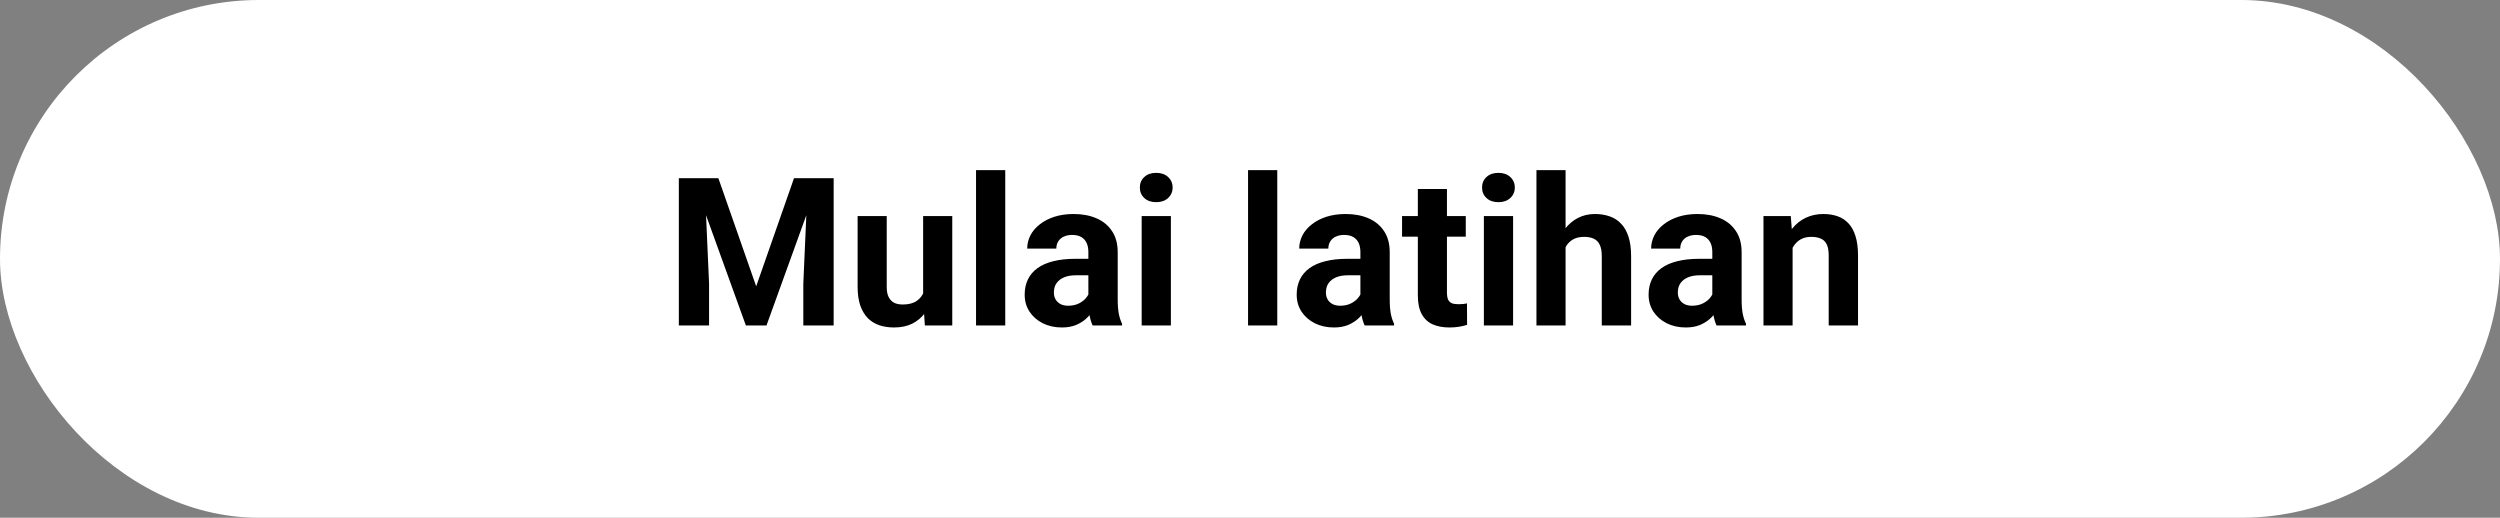<svg width="169" height="35" viewBox="0 0 169 35" fill="none" xmlns="http://www.w3.org/2000/svg">
<rect x="0" y="0" width="169" height="35" fill="#808080" stroke="none"/>
<path d="M16.607 8.781H19.088L22.74 19.221L26.393 8.781H28.873L23.736 23H21.744L16.607 8.781ZM15.27 8.781H17.74L18.189 18.957V23H15.27V8.781ZM27.74 8.781H30.221V23H27.291V18.957L27.74 8.781ZM38.863 20.471V12.434H41.676V23H39.029L38.863 20.471ZM39.176 18.303L40.006 18.283C40.006 18.986 39.925 19.641 39.762 20.246C39.599 20.845 39.355 21.366 39.029 21.809C38.704 22.245 38.294 22.587 37.799 22.834C37.304 23.075 36.721 23.195 36.051 23.195C35.536 23.195 35.061 23.124 34.625 22.98C34.195 22.831 33.824 22.6 33.512 22.287C33.206 21.968 32.965 21.561 32.789 21.066C32.62 20.565 32.535 19.963 32.535 19.26V12.434H35.348V19.279C35.348 19.592 35.383 19.855 35.455 20.07C35.533 20.285 35.641 20.461 35.777 20.598C35.914 20.734 36.074 20.832 36.256 20.891C36.445 20.949 36.653 20.979 36.881 20.979C37.46 20.979 37.916 20.861 38.248 20.627C38.587 20.393 38.824 20.074 38.961 19.67C39.104 19.26 39.176 18.804 39.176 18.303ZM46.793 8V23H43.971V8H46.793ZM54.82 20.617V15.91C54.82 15.572 54.765 15.282 54.654 15.041C54.544 14.794 54.371 14.602 54.137 14.465C53.909 14.328 53.613 14.26 53.248 14.26C52.935 14.26 52.665 14.315 52.438 14.426C52.21 14.53 52.034 14.683 51.91 14.885C51.786 15.08 51.725 15.311 51.725 15.578H48.912C48.912 15.129 49.016 14.703 49.225 14.299C49.433 13.895 49.736 13.54 50.133 13.234C50.53 12.922 51.002 12.678 51.549 12.502C52.102 12.326 52.721 12.238 53.404 12.238C54.225 12.238 54.954 12.375 55.592 12.648C56.23 12.922 56.731 13.332 57.096 13.879C57.467 14.426 57.652 15.109 57.652 15.93V20.451C57.652 21.031 57.688 21.506 57.76 21.877C57.831 22.241 57.935 22.561 58.072 22.834V23H55.23C55.094 22.713 54.99 22.355 54.918 21.926C54.853 21.49 54.82 21.053 54.82 20.617ZM55.191 16.564L55.211 18.156H53.639C53.268 18.156 52.945 18.199 52.672 18.283C52.398 18.368 52.174 18.488 51.998 18.645C51.822 18.794 51.692 18.97 51.607 19.172C51.529 19.374 51.49 19.595 51.49 19.836C51.49 20.077 51.546 20.295 51.656 20.49C51.767 20.679 51.926 20.829 52.135 20.939C52.343 21.044 52.587 21.096 52.867 21.096C53.29 21.096 53.658 21.011 53.971 20.842C54.283 20.672 54.524 20.464 54.693 20.217C54.869 19.969 54.96 19.735 54.967 19.514L55.709 20.705C55.605 20.972 55.462 21.249 55.279 21.535C55.103 21.822 54.879 22.092 54.605 22.346C54.332 22.593 54.003 22.798 53.619 22.961C53.235 23.117 52.779 23.195 52.252 23.195C51.581 23.195 50.973 23.062 50.426 22.795C49.885 22.521 49.456 22.147 49.137 21.672C48.824 21.19 48.668 20.643 48.668 20.031C48.668 19.478 48.772 18.986 48.98 18.557C49.189 18.127 49.495 17.766 49.898 17.473C50.309 17.173 50.82 16.949 51.432 16.799C52.044 16.643 52.753 16.564 53.56 16.564H55.191ZM62.789 12.434V23H59.967V12.434H62.789ZM59.791 9.68C59.791 9.27 59.934 8.931 60.221 8.664C60.507 8.397 60.891 8.264 61.373 8.264C61.848 8.264 62.229 8.397 62.516 8.664C62.809 8.931 62.955 9.27 62.955 9.68C62.955 10.09 62.809 10.428 62.516 10.695C62.229 10.962 61.848 11.096 61.373 11.096C60.891 11.096 60.507 10.962 60.221 10.695C59.934 10.428 59.791 10.09 59.791 9.68ZM73.062 8V23H70.24V8H73.062ZM81.09 20.617V15.91C81.09 15.572 81.034 15.282 80.924 15.041C80.813 14.794 80.641 14.602 80.406 14.465C80.178 14.328 79.882 14.26 79.518 14.26C79.205 14.26 78.935 14.315 78.707 14.426C78.479 14.53 78.303 14.683 78.18 14.885C78.056 15.08 77.994 15.311 77.994 15.578H75.182C75.182 15.129 75.286 14.703 75.494 14.299C75.703 13.895 76.005 13.54 76.402 13.234C76.799 12.922 77.272 12.678 77.818 12.502C78.372 12.326 78.99 12.238 79.674 12.238C80.494 12.238 81.223 12.375 81.861 12.648C82.499 12.922 83.001 13.332 83.365 13.879C83.736 14.426 83.922 15.109 83.922 15.93V20.451C83.922 21.031 83.958 21.506 84.029 21.877C84.101 22.241 84.205 22.561 84.342 22.834V23H81.5C81.363 22.713 81.259 22.355 81.188 21.926C81.122 21.49 81.09 21.053 81.09 20.617ZM81.461 16.564L81.481 18.156H79.908C79.537 18.156 79.215 18.199 78.941 18.283C78.668 18.368 78.443 18.488 78.268 18.645C78.092 18.794 77.962 18.97 77.877 19.172C77.799 19.374 77.76 19.595 77.76 19.836C77.76 20.077 77.815 20.295 77.926 20.49C78.037 20.679 78.196 20.829 78.404 20.939C78.613 21.044 78.857 21.096 79.137 21.096C79.56 21.096 79.928 21.011 80.24 20.842C80.553 20.672 80.794 20.464 80.963 20.217C81.139 19.969 81.23 19.735 81.236 19.514L81.978 20.705C81.874 20.972 81.731 21.249 81.549 21.535C81.373 21.822 81.148 22.092 80.875 22.346C80.602 22.593 80.273 22.798 79.889 22.961C79.505 23.117 79.049 23.195 78.522 23.195C77.851 23.195 77.242 23.062 76.695 22.795C76.155 22.521 75.725 22.147 75.406 21.672C75.094 21.19 74.938 20.643 74.938 20.031C74.938 19.478 75.042 18.986 75.25 18.557C75.458 18.127 75.764 17.766 76.168 17.473C76.578 17.173 77.089 16.949 77.701 16.799C78.313 16.643 79.023 16.564 79.83 16.564H81.461ZM91.266 12.434V14.426H85.113V12.434H91.266ZM86.637 9.826H89.449V19.816C89.449 20.122 89.488 20.357 89.566 20.52C89.651 20.682 89.775 20.796 89.938 20.861C90.1 20.92 90.305 20.949 90.553 20.949C90.728 20.949 90.885 20.943 91.022 20.93C91.165 20.91 91.285 20.891 91.383 20.871L91.393 22.941C91.152 23.02 90.891 23.081 90.611 23.127C90.331 23.172 90.022 23.195 89.684 23.195C89.065 23.195 88.525 23.094 88.062 22.893C87.607 22.684 87.255 22.352 87.008 21.896C86.76 21.441 86.637 20.842 86.637 20.1V9.826ZM95.836 12.434V23H93.014V12.434H95.836ZM92.838 9.68C92.838 9.27 92.981 8.931 93.268 8.664C93.554 8.397 93.938 8.264 94.42 8.264C94.895 8.264 95.276 8.397 95.562 8.664C95.856 8.931 96.002 9.27 96.002 9.68C96.002 10.09 95.856 10.428 95.562 10.695C95.276 10.962 94.895 11.096 94.42 11.096C93.938 11.096 93.554 10.962 93.268 10.695C92.981 10.428 92.838 10.09 92.838 9.68ZM100.904 8V23H98.092V8H100.904ZM100.504 17.346H99.732C99.739 16.61 99.837 15.933 100.025 15.315C100.214 14.69 100.484 14.149 100.836 13.693C101.188 13.231 101.607 12.873 102.096 12.619C102.59 12.365 103.137 12.238 103.736 12.238C104.257 12.238 104.729 12.313 105.152 12.463C105.582 12.606 105.95 12.841 106.256 13.166C106.568 13.485 106.809 13.905 106.979 14.426C107.148 14.947 107.232 15.578 107.232 16.32V23H104.4V16.301C104.4 15.832 104.332 15.464 104.195 15.197C104.065 14.924 103.873 14.732 103.619 14.621C103.372 14.504 103.066 14.445 102.701 14.445C102.298 14.445 101.952 14.52 101.666 14.67C101.386 14.82 101.161 15.028 100.992 15.295C100.823 15.555 100.699 15.861 100.621 16.213C100.543 16.564 100.504 16.942 100.504 17.346ZM115.074 20.617V15.91C115.074 15.572 115.019 15.282 114.908 15.041C114.798 14.794 114.625 14.602 114.391 14.465C114.163 14.328 113.867 14.26 113.502 14.26C113.189 14.26 112.919 14.315 112.691 14.426C112.464 14.53 112.288 14.683 112.164 14.885C112.04 15.08 111.979 15.311 111.979 15.578H109.166C109.166 15.129 109.27 14.703 109.479 14.299C109.687 13.895 109.99 13.54 110.387 13.234C110.784 12.922 111.256 12.678 111.803 12.502C112.356 12.326 112.975 12.238 113.658 12.238C114.479 12.238 115.208 12.375 115.846 12.648C116.484 12.922 116.985 13.332 117.35 13.879C117.721 14.426 117.906 15.109 117.906 15.93V20.451C117.906 21.031 117.942 21.506 118.014 21.877C118.085 22.241 118.189 22.561 118.326 22.834V23H115.484C115.348 22.713 115.243 22.355 115.172 21.926C115.107 21.49 115.074 21.053 115.074 20.617ZM115.445 16.564L115.465 18.156H113.893C113.521 18.156 113.199 18.199 112.926 18.283C112.652 18.368 112.428 18.488 112.252 18.645C112.076 18.794 111.946 18.97 111.861 19.172C111.783 19.374 111.744 19.595 111.744 19.836C111.744 20.077 111.799 20.295 111.91 20.49C112.021 20.679 112.18 20.829 112.389 20.939C112.597 21.044 112.841 21.096 113.121 21.096C113.544 21.096 113.912 21.011 114.225 20.842C114.537 20.672 114.778 20.464 114.947 20.217C115.123 19.969 115.214 19.735 115.221 19.514L115.963 20.705C115.859 20.972 115.715 21.249 115.533 21.535C115.357 21.822 115.133 22.092 114.859 22.346C114.586 22.593 114.257 22.798 113.873 22.961C113.489 23.117 113.033 23.195 112.506 23.195C111.835 23.195 111.227 23.062 110.68 22.795C110.139 22.521 109.71 22.147 109.391 21.672C109.078 21.19 108.922 20.643 108.922 20.031C108.922 19.478 109.026 18.986 109.234 18.557C109.443 18.127 109.749 17.766 110.152 17.473C110.562 17.173 111.074 16.949 111.686 16.799C112.298 16.643 113.007 16.564 113.814 16.564H115.445ZM122.828 14.69V23H120.016V12.434H122.652L122.828 14.69ZM122.418 17.346H121.656C121.656 16.564 121.757 15.861 121.959 15.236C122.161 14.605 122.444 14.068 122.809 13.625C123.173 13.176 123.606 12.834 124.107 12.6C124.615 12.359 125.182 12.238 125.807 12.238C126.301 12.238 126.754 12.31 127.164 12.453C127.574 12.596 127.926 12.824 128.219 13.137C128.518 13.449 128.746 13.863 128.902 14.377C129.065 14.891 129.146 15.52 129.146 16.262V23H126.314V16.252C126.314 15.783 126.249 15.419 126.119 15.158C125.989 14.898 125.797 14.716 125.543 14.611C125.296 14.501 124.99 14.445 124.625 14.445C124.247 14.445 123.919 14.52 123.639 14.67C123.365 14.82 123.137 15.028 122.955 15.295C122.779 15.555 122.646 15.861 122.555 16.213C122.464 16.564 122.418 16.942 122.418 17.346Z" fill="black"/>
<rect width="169" height="35" rx="17.5" fill="white"/>
<path d="M46.825 12.047H48.562L51.118 19.355L53.675 12.047H55.411L51.815 22H50.421L46.825 12.047ZM45.889 12.047H47.618L47.933 19.17V22H45.889V12.047ZM54.618 12.047H56.355V22H54.304V19.17L54.618 12.047ZM62.404 20.23V14.604H64.373V22H62.52L62.404 20.23ZM62.623 18.712L63.204 18.698C63.204 19.19 63.147 19.648 63.033 20.072C62.919 20.491 62.748 20.856 62.52 21.166C62.293 21.471 62.005 21.711 61.659 21.884C61.313 22.052 60.905 22.137 60.435 22.137C60.075 22.137 59.743 22.087 59.438 21.986C59.137 21.881 58.877 21.72 58.658 21.501C58.444 21.278 58.275 20.993 58.152 20.646C58.034 20.296 57.975 19.874 57.975 19.382V14.604H59.943V19.395C59.943 19.614 59.968 19.799 60.019 19.949C60.073 20.1 60.148 20.223 60.244 20.318C60.34 20.414 60.452 20.482 60.579 20.523C60.711 20.564 60.857 20.585 61.017 20.585C61.422 20.585 61.741 20.503 61.974 20.339C62.211 20.175 62.377 19.951 62.473 19.669C62.573 19.382 62.623 19.063 62.623 18.712ZM67.955 11.5V22H65.98V11.5H67.955ZM73.574 20.332V17.037C73.574 16.8 73.535 16.597 73.458 16.429C73.38 16.256 73.26 16.121 73.096 16.025C72.936 15.93 72.729 15.882 72.474 15.882C72.255 15.882 72.066 15.921 71.906 15.998C71.747 16.071 71.624 16.178 71.537 16.319C71.451 16.456 71.407 16.618 71.407 16.805H69.439C69.439 16.49 69.511 16.192 69.657 15.909C69.803 15.627 70.015 15.378 70.293 15.164C70.571 14.945 70.901 14.774 71.284 14.651C71.671 14.528 72.105 14.467 72.583 14.467C73.157 14.467 73.668 14.562 74.114 14.754C74.561 14.945 74.912 15.232 75.167 15.615C75.427 15.998 75.557 16.477 75.557 17.051V20.216C75.557 20.621 75.582 20.954 75.632 21.214C75.682 21.469 75.755 21.692 75.851 21.884V22H73.861C73.766 21.799 73.693 21.549 73.643 21.248C73.597 20.943 73.574 20.637 73.574 20.332ZM73.834 17.495L73.848 18.609H72.747C72.487 18.609 72.262 18.639 72.07 18.698C71.879 18.758 71.722 18.842 71.599 18.951C71.476 19.056 71.384 19.179 71.325 19.32C71.27 19.462 71.243 19.616 71.243 19.785C71.243 19.954 71.282 20.106 71.359 20.243C71.437 20.375 71.549 20.48 71.694 20.558C71.84 20.631 72.011 20.667 72.207 20.667C72.503 20.667 72.761 20.608 72.98 20.489C73.198 20.371 73.367 20.225 73.485 20.052C73.608 19.879 73.672 19.715 73.677 19.56L74.196 20.394C74.123 20.58 74.023 20.774 73.895 20.975C73.772 21.175 73.615 21.364 73.424 21.542C73.232 21.715 73.002 21.859 72.733 21.973C72.465 22.082 72.145 22.137 71.776 22.137C71.307 22.137 70.881 22.043 70.498 21.856C70.12 21.665 69.819 21.403 69.596 21.07C69.377 20.733 69.268 20.35 69.268 19.922C69.268 19.535 69.341 19.19 69.486 18.89C69.632 18.589 69.846 18.336 70.129 18.131C70.416 17.921 70.774 17.764 71.202 17.659C71.63 17.55 72.127 17.495 72.692 17.495H73.834ZM79.152 14.604V22H77.177V14.604H79.152ZM77.054 12.676C77.054 12.389 77.154 12.152 77.355 11.965C77.555 11.778 77.824 11.685 78.161 11.685C78.494 11.685 78.76 11.778 78.961 11.965C79.166 12.152 79.269 12.389 79.269 12.676C79.269 12.963 79.166 13.2 78.961 13.387C78.76 13.574 78.494 13.667 78.161 13.667C77.824 13.667 77.555 13.574 77.355 13.387C77.154 13.2 77.054 12.963 77.054 12.676ZM86.344 11.5V22H84.368V11.5H86.344ZM91.963 20.332V17.037C91.963 16.8 91.924 16.597 91.847 16.429C91.769 16.256 91.648 16.121 91.484 16.025C91.325 15.93 91.118 15.882 90.862 15.882C90.644 15.882 90.454 15.921 90.295 15.998C90.135 16.071 90.012 16.178 89.926 16.319C89.839 16.456 89.796 16.618 89.796 16.805H87.827C87.827 16.49 87.9 16.192 88.046 15.909C88.192 15.627 88.404 15.378 88.682 15.164C88.96 14.945 89.29 14.774 89.673 14.651C90.06 14.528 90.493 14.467 90.972 14.467C91.546 14.467 92.056 14.562 92.503 14.754C92.95 14.945 93.3 15.232 93.556 15.615C93.815 15.998 93.945 16.477 93.945 17.051V20.216C93.945 20.621 93.97 20.954 94.02 21.214C94.071 21.469 94.144 21.692 94.239 21.884V22H92.25C92.154 21.799 92.081 21.549 92.031 21.248C91.986 20.943 91.963 20.637 91.963 20.332ZM92.223 17.495L92.236 18.609H91.136C90.876 18.609 90.65 18.639 90.459 18.698C90.268 18.758 90.11 18.842 89.987 18.951C89.864 19.056 89.773 19.179 89.714 19.32C89.659 19.462 89.632 19.616 89.632 19.785C89.632 19.954 89.671 20.106 89.748 20.243C89.826 20.375 89.937 20.48 90.083 20.558C90.229 20.631 90.4 20.667 90.596 20.667C90.892 20.667 91.149 20.608 91.368 20.489C91.587 20.371 91.755 20.225 91.874 20.052C91.997 19.879 92.061 19.715 92.065 19.56L92.585 20.394C92.512 20.58 92.412 20.774 92.284 20.975C92.161 21.175 92.004 21.364 91.812 21.542C91.621 21.715 91.391 21.859 91.122 21.973C90.853 22.082 90.534 22.137 90.165 22.137C89.696 22.137 89.269 22.043 88.887 21.856C88.508 21.665 88.208 21.403 87.984 21.07C87.766 20.733 87.656 20.35 87.656 19.922C87.656 19.535 87.729 19.19 87.875 18.89C88.021 18.589 88.235 18.336 88.518 18.131C88.805 17.921 89.162 17.764 89.591 17.659C90.019 17.55 90.516 17.495 91.081 17.495H92.223ZM99.086 14.604V15.998H94.779V14.604H99.086ZM95.846 12.778H97.814V19.771C97.814 19.986 97.842 20.15 97.897 20.264C97.956 20.378 98.042 20.457 98.156 20.503C98.27 20.544 98.414 20.564 98.587 20.564C98.71 20.564 98.819 20.56 98.915 20.551C99.015 20.537 99.1 20.523 99.168 20.51L99.175 21.959C99.006 22.014 98.824 22.057 98.628 22.089C98.432 22.121 98.216 22.137 97.978 22.137C97.546 22.137 97.167 22.066 96.844 21.925C96.525 21.779 96.279 21.547 96.106 21.227C95.932 20.909 95.846 20.489 95.846 19.97V12.778ZM102.285 14.604V22H100.31V14.604H102.285ZM100.187 12.676C100.187 12.389 100.287 12.152 100.487 11.965C100.688 11.778 100.957 11.685 101.294 11.685C101.627 11.685 101.893 11.778 102.094 11.965C102.299 12.152 102.401 12.389 102.401 12.676C102.401 12.963 102.299 13.2 102.094 13.387C101.893 13.574 101.627 13.667 101.294 13.667C100.957 13.667 100.688 13.574 100.487 13.387C100.287 13.2 100.187 12.963 100.187 12.676ZM105.833 11.5V22H103.864V11.5H105.833ZM105.553 18.042H105.013C105.017 17.527 105.086 17.053 105.218 16.62C105.35 16.183 105.539 15.804 105.785 15.485C106.031 15.162 106.325 14.911 106.667 14.733C107.013 14.556 107.396 14.467 107.815 14.467C108.18 14.467 108.51 14.519 108.807 14.624C109.107 14.724 109.365 14.888 109.579 15.116C109.798 15.339 109.966 15.633 110.085 15.998C110.203 16.363 110.263 16.805 110.263 17.324V22H108.28V17.311C108.28 16.982 108.232 16.725 108.137 16.538C108.046 16.347 107.911 16.212 107.733 16.135C107.56 16.053 107.346 16.012 107.091 16.012C106.808 16.012 106.567 16.064 106.366 16.169C106.17 16.274 106.013 16.42 105.895 16.606C105.776 16.789 105.689 17.003 105.635 17.249C105.58 17.495 105.553 17.759 105.553 18.042ZM115.752 20.332V17.037C115.752 16.8 115.713 16.597 115.636 16.429C115.558 16.256 115.438 16.121 115.273 16.025C115.114 15.93 114.907 15.882 114.651 15.882C114.433 15.882 114.243 15.921 114.084 15.998C113.924 16.071 113.801 16.178 113.715 16.319C113.628 16.456 113.585 16.618 113.585 16.805H111.616C111.616 16.49 111.689 16.192 111.835 15.909C111.981 15.627 112.193 15.378 112.471 15.164C112.749 14.945 113.079 14.774 113.462 14.651C113.849 14.528 114.282 14.467 114.761 14.467C115.335 14.467 115.845 14.562 116.292 14.754C116.739 14.945 117.09 15.232 117.345 15.615C117.604 15.998 117.734 16.477 117.734 17.051V20.216C117.734 20.621 117.759 20.954 117.81 21.214C117.86 21.469 117.933 21.692 118.028 21.884V22H116.039C115.943 21.799 115.87 21.549 115.82 21.248C115.775 20.943 115.752 20.637 115.752 20.332ZM116.012 17.495L116.025 18.609H114.925C114.665 18.609 114.439 18.639 114.248 18.698C114.057 18.758 113.899 18.842 113.776 18.951C113.653 19.056 113.562 19.179 113.503 19.32C113.448 19.462 113.421 19.616 113.421 19.785C113.421 19.954 113.46 20.106 113.537 20.243C113.615 20.375 113.726 20.48 113.872 20.558C114.018 20.631 114.189 20.667 114.385 20.667C114.681 20.667 114.938 20.608 115.157 20.489C115.376 20.371 115.545 20.225 115.663 20.052C115.786 19.879 115.85 19.715 115.854 19.56L116.374 20.394C116.301 20.58 116.201 20.774 116.073 20.975C115.95 21.175 115.793 21.364 115.602 21.542C115.41 21.715 115.18 21.859 114.911 21.973C114.642 22.082 114.323 22.137 113.954 22.137C113.485 22.137 113.059 22.043 112.676 21.856C112.298 21.665 111.997 21.403 111.773 21.07C111.555 20.733 111.445 20.35 111.445 19.922C111.445 19.535 111.518 19.19 111.664 18.89C111.81 18.589 112.024 18.336 112.307 18.131C112.594 17.921 112.951 17.764 113.38 17.659C113.808 17.55 114.305 17.495 114.87 17.495H116.012ZM121.18 16.183V22H119.211V14.604H121.057L121.18 16.183ZM120.893 18.042H120.359C120.359 17.495 120.43 17.003 120.571 16.565C120.713 16.123 120.911 15.747 121.166 15.438C121.421 15.123 121.724 14.884 122.075 14.72C122.431 14.551 122.827 14.467 123.265 14.467C123.611 14.467 123.928 14.517 124.215 14.617C124.502 14.717 124.748 14.877 124.953 15.096C125.163 15.315 125.322 15.604 125.432 15.964C125.546 16.324 125.603 16.764 125.603 17.283V22H123.62V17.276C123.62 16.948 123.575 16.693 123.483 16.511C123.392 16.328 123.258 16.201 123.08 16.128C122.907 16.05 122.693 16.012 122.438 16.012C122.173 16.012 121.943 16.064 121.747 16.169C121.556 16.274 121.396 16.42 121.269 16.606C121.146 16.789 121.052 17.003 120.988 17.249C120.924 17.495 120.893 17.759 120.893 18.042Z" fill="black"/>
</svg>
